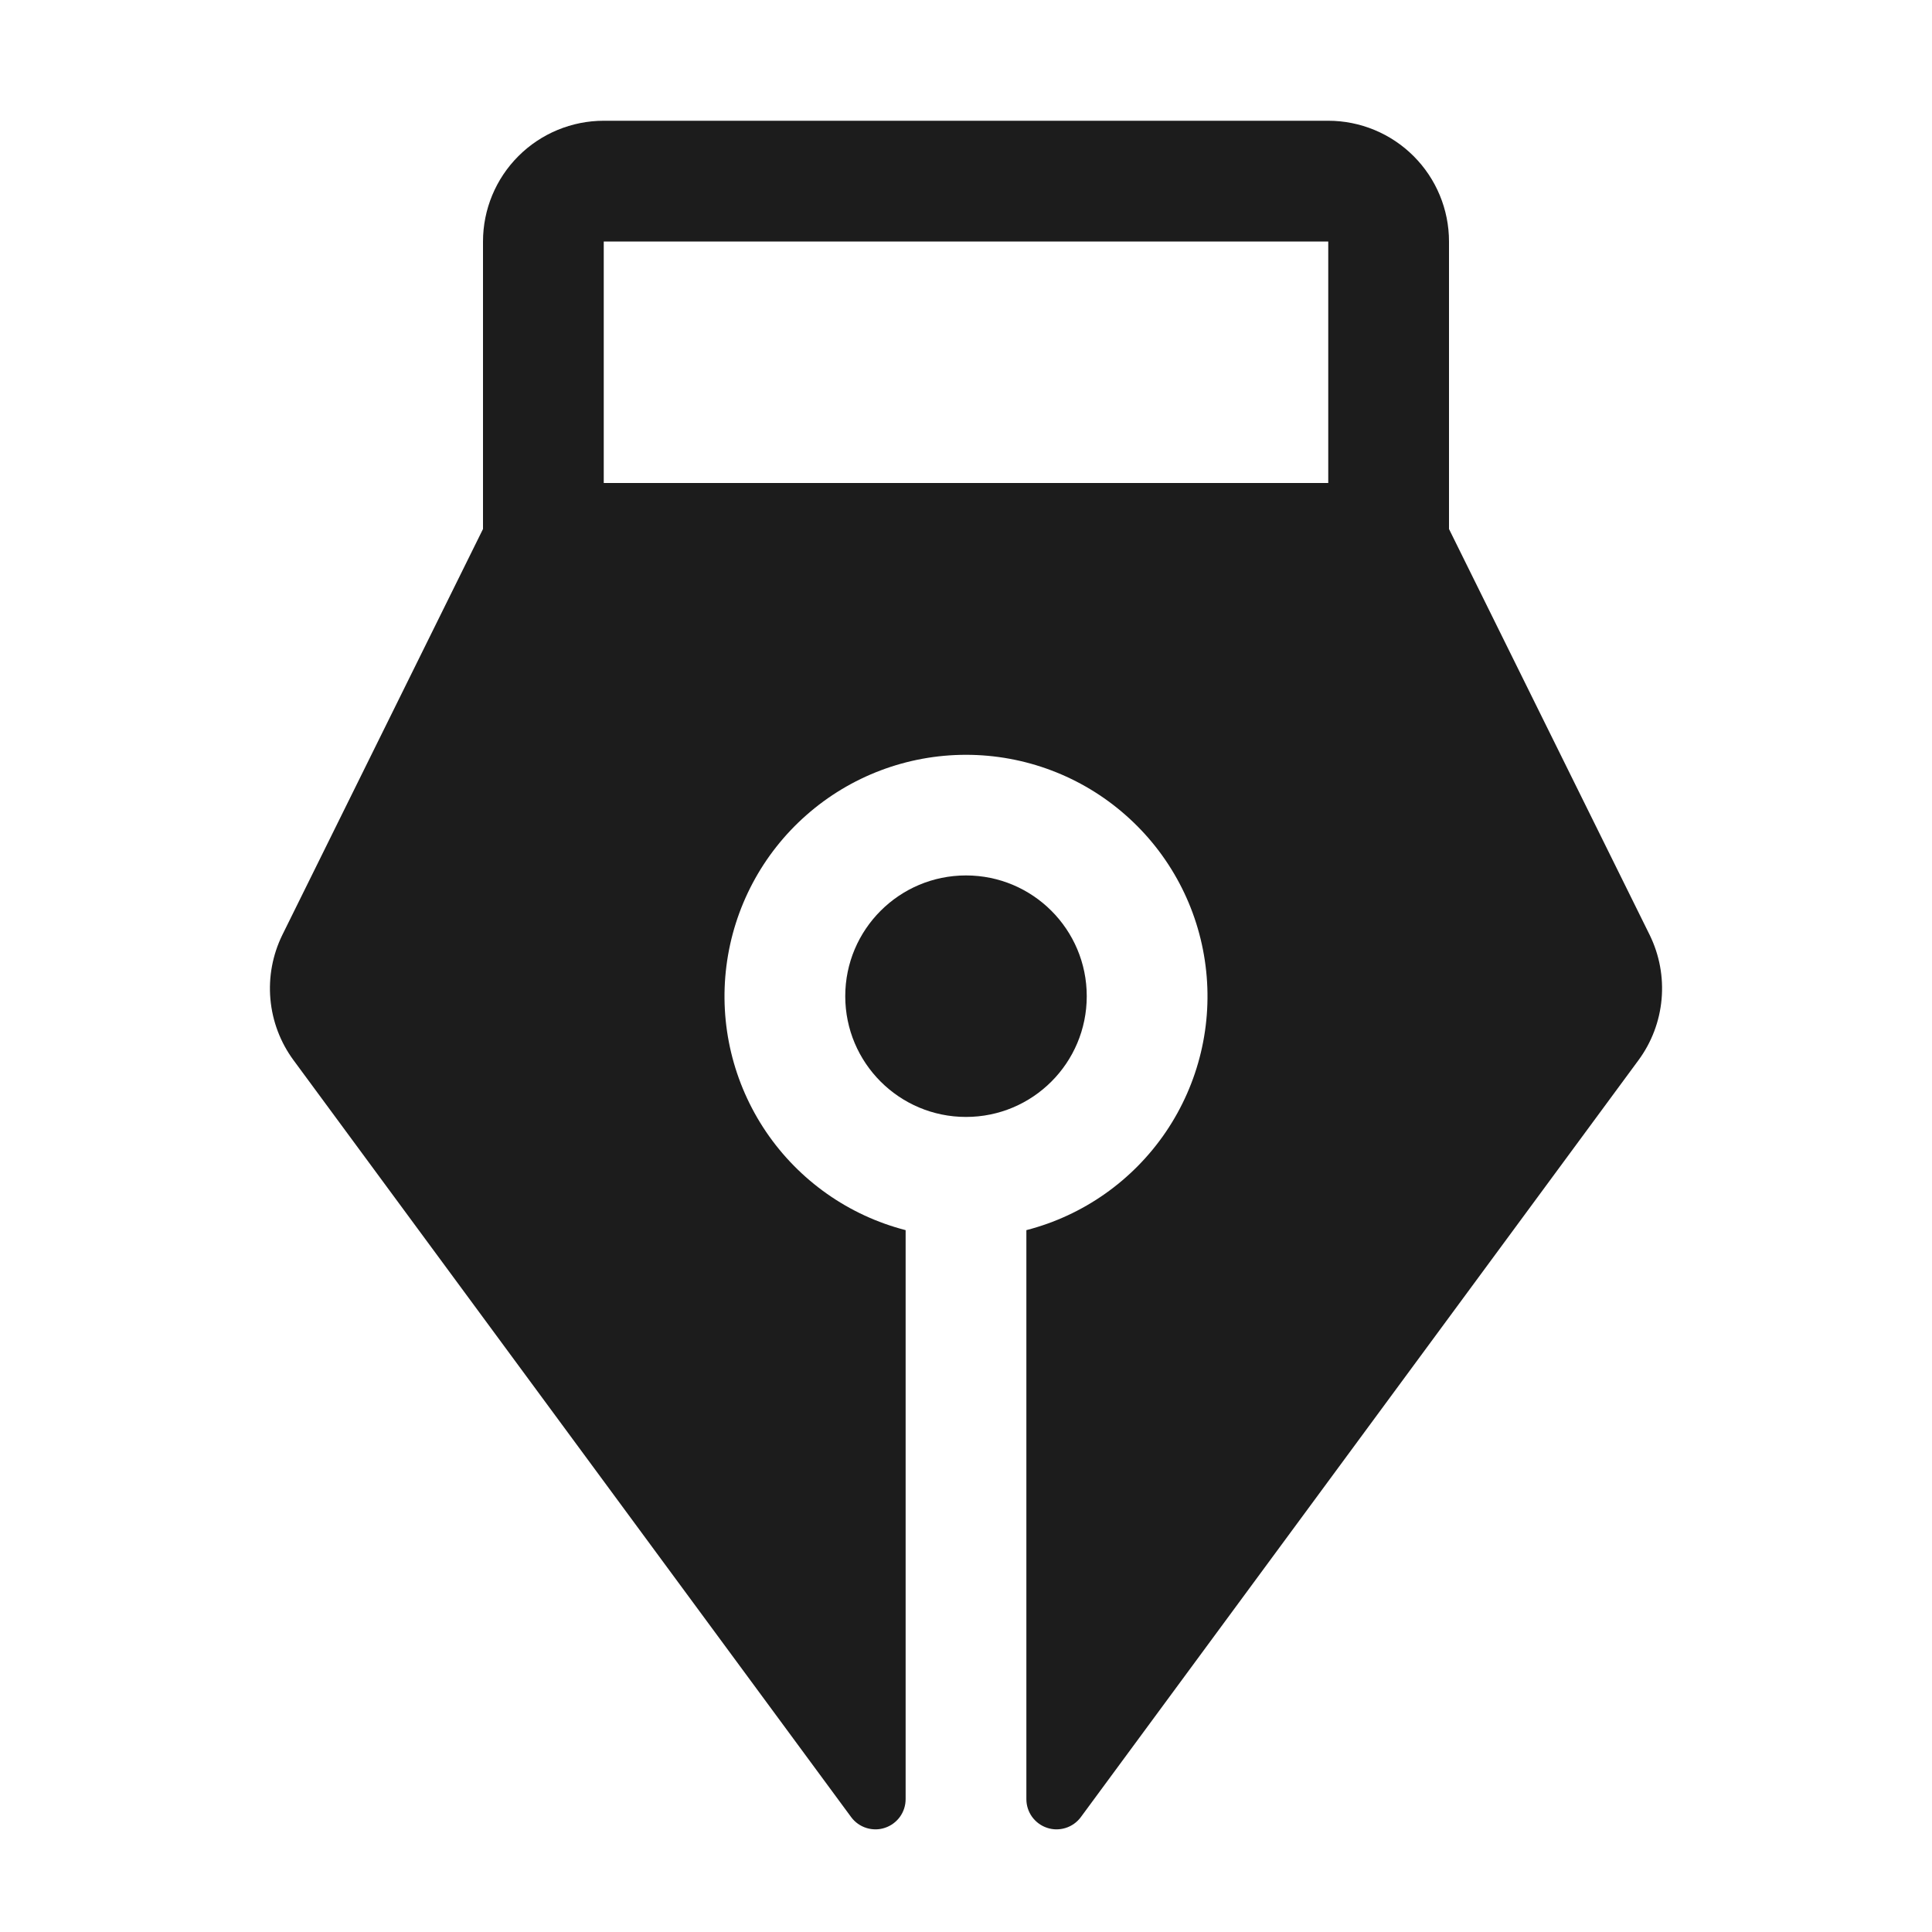 <svg width="32" height="32" viewBox="0 0 32 32" fill="none" xmlns="http://www.w3.org/2000/svg">
<path d="M16 18.5C17.105 18.5 18 17.605 18 16.5C18 15.395 17.105 14.5 16 14.5C14.896 14.5 14 15.395 14 16.5C14 17.605 14.896 18.5 16 18.5Z" fill="#1C1C1C"/>
<path d="M27.325 15.488L24 8.762V4C24 3.47 23.789 2.961 23.414 2.586C23.039 2.211 22.53 2 22 2H10C9.47 2 8.961 2.211 8.586 2.586C8.211 2.961 8 3.47 8 4V8.762L4.675 15.488C4.514 15.818 4.446 16.185 4.479 16.551C4.512 16.917 4.645 17.267 4.863 17.562L14.1 30.1C14.163 30.184 14.251 30.246 14.351 30.277C14.451 30.308 14.559 30.308 14.658 30.274C14.758 30.241 14.844 30.177 14.906 30.092C14.967 30.007 15 29.905 15 29.8V20.375C14.057 20.132 13.236 19.553 12.689 18.747C12.143 17.941 11.909 16.964 12.032 15.998C12.155 15.032 12.625 14.144 13.356 13.501C14.086 12.857 15.026 12.502 16 12.502C16.974 12.502 17.914 12.857 18.644 13.501C19.375 14.144 19.846 15.032 19.968 15.998C20.091 16.964 19.857 17.941 19.311 18.747C18.764 19.553 17.943 20.132 17 20.375V29.8C17 29.905 17.033 30.007 17.094 30.092C17.156 30.177 17.242 30.241 17.342 30.274C17.442 30.308 17.549 30.308 17.649 30.277C17.749 30.246 17.837 30.184 17.9 30.1L27.137 17.562C27.355 17.267 27.488 16.917 27.521 16.551C27.554 16.185 27.486 15.818 27.325 15.488ZM22 8H10V4H22V8Z" fill="#1C1C1C"/>
</svg>
